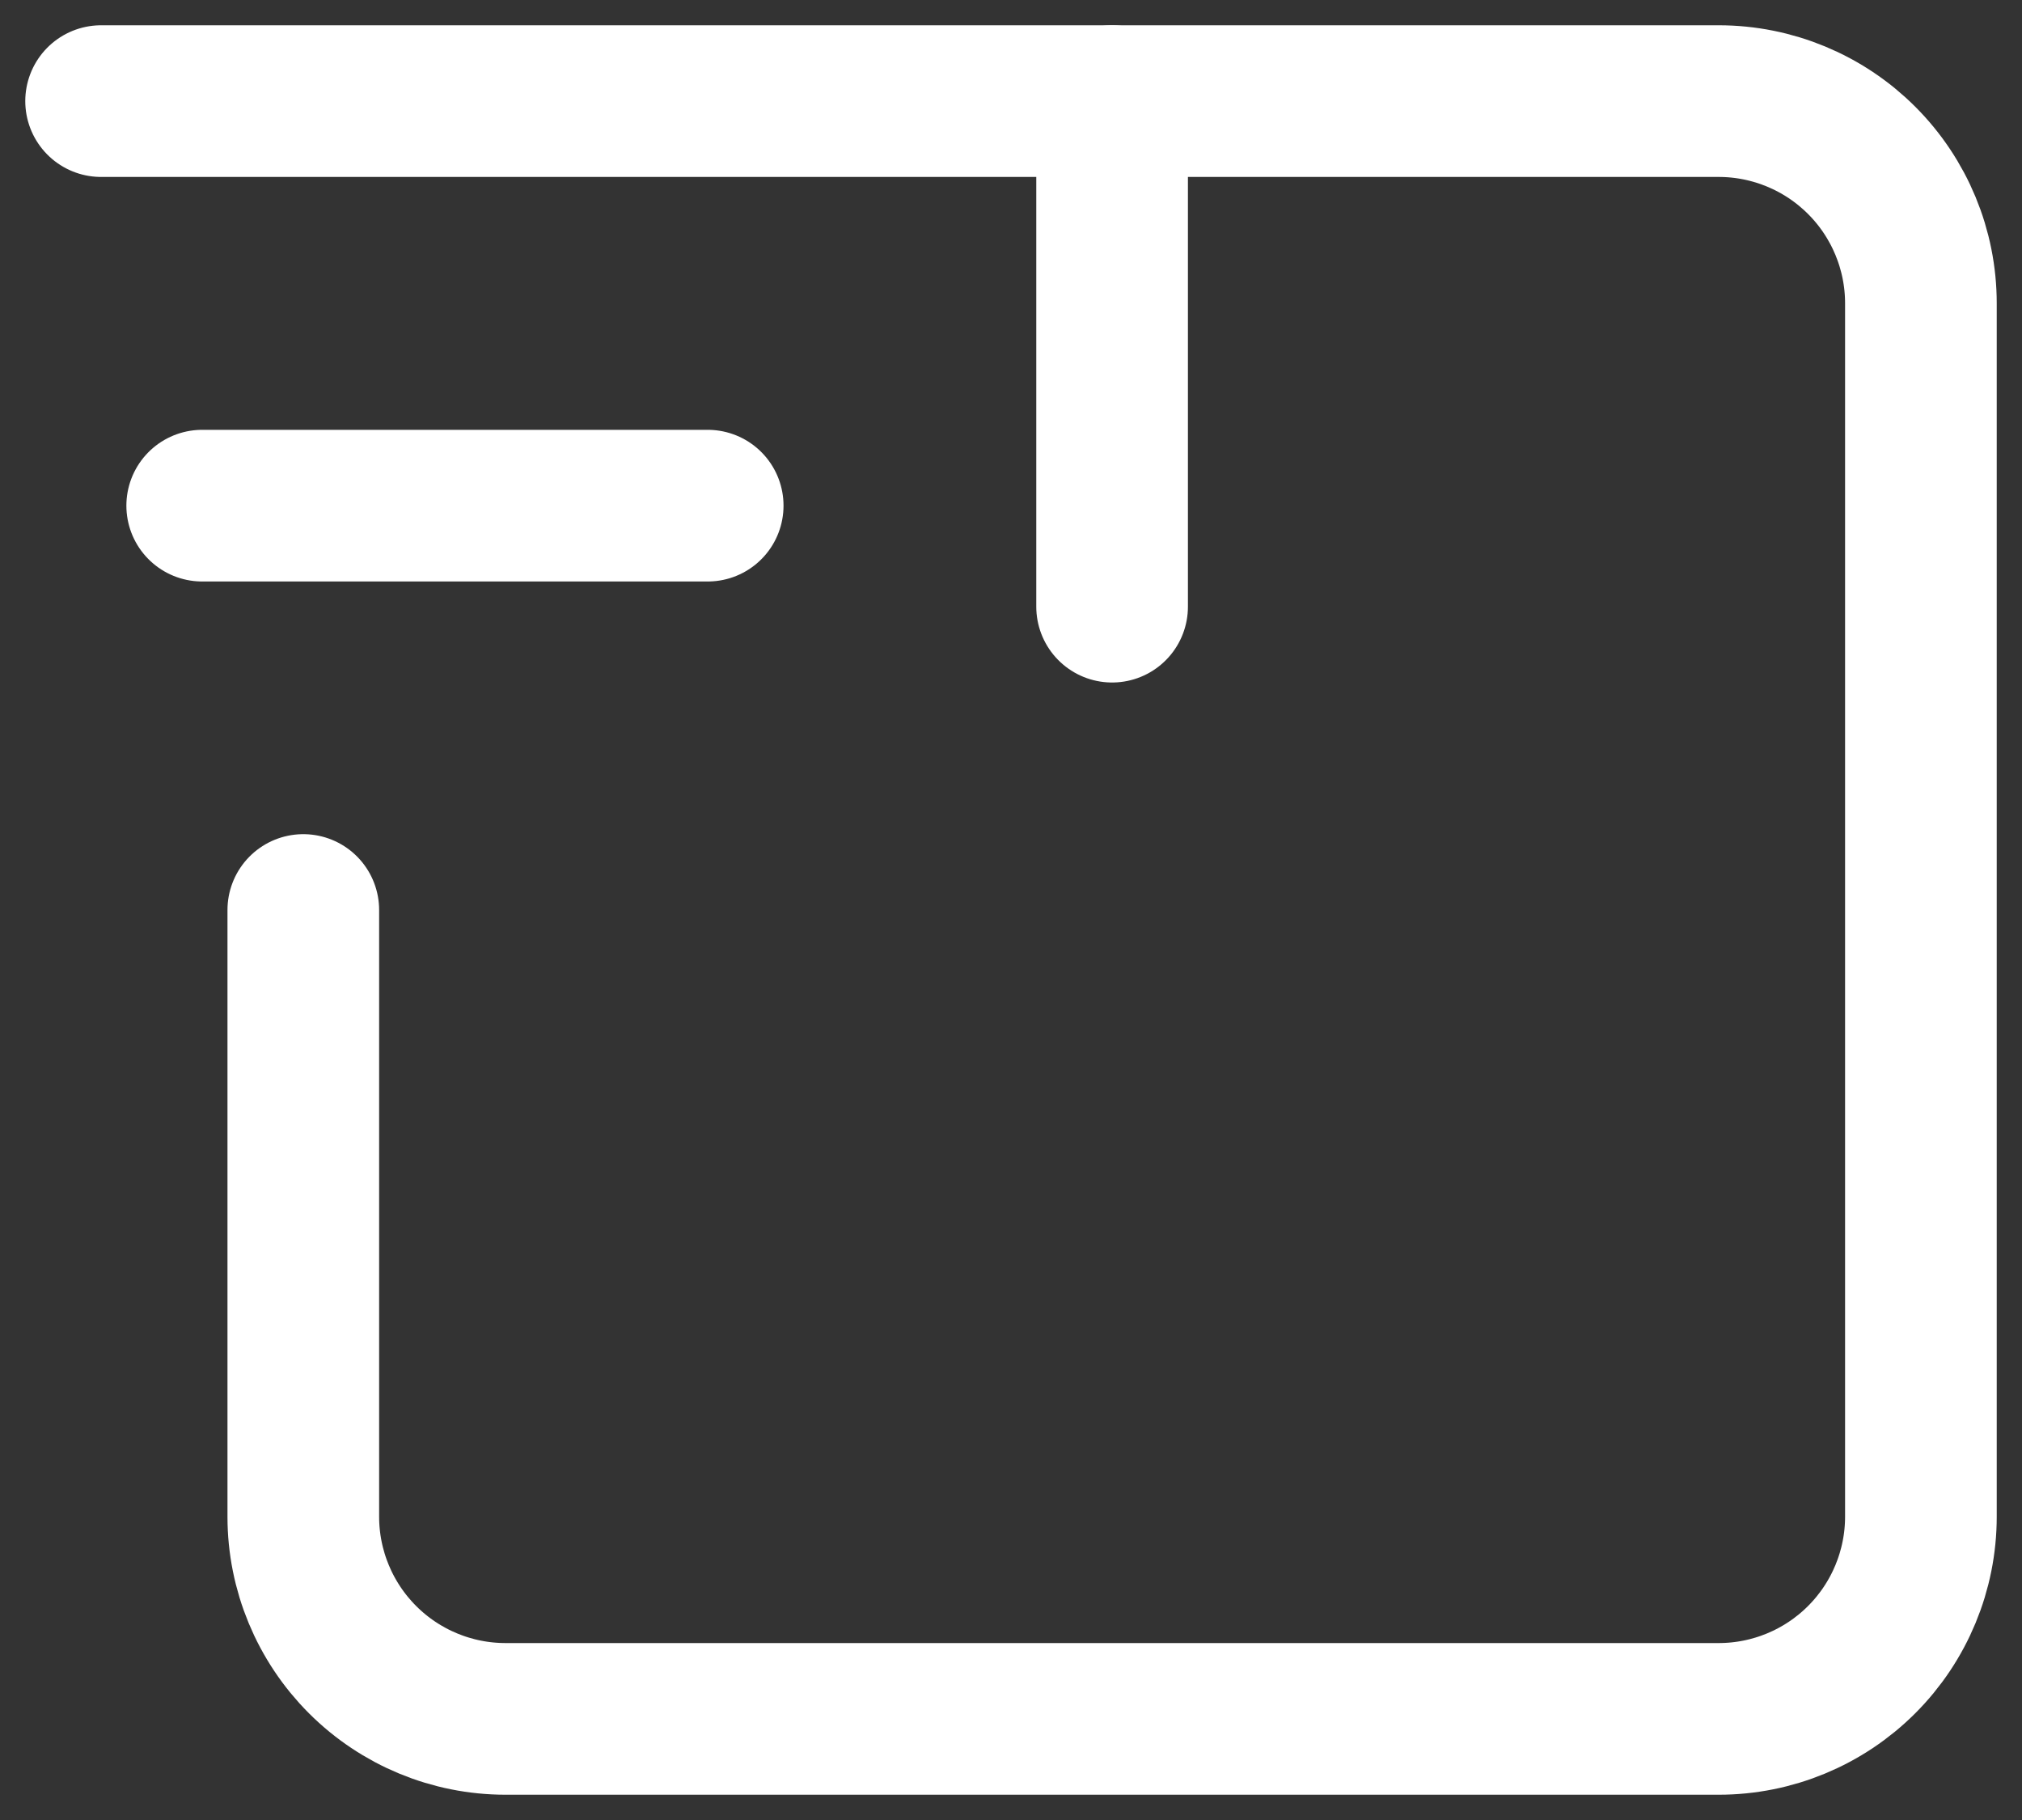 <svg
  width="20"
  height="18"
  viewBox="0 0 20 18"
  fill="none"
  xmlns="http://www.w3.org/2000/svg"
>
<rect x="0" y="0" width="20" height="18" fill="#333333" stroke="none"/>
<path
    d="M1 1H17C17.53 1 18.039 1.211 18.414 1.586C18.789 1.961 19 2.47 19 3V15C19 15.53 18.789 16.039 18.414 16.414C18.039 16.789 17.53 17 17 17H5C4.47 17 3.961 16.789 3.586 16.414C3.211 16.039 3 15.53 3 15V9"
    stroke="#FFFFFF"
    stroke-width="1.5"
    stroke-linecap="round"
    stroke-linejoin="round"
  />
<path
    d="M11 6V1"
    stroke="#FFFFFF"
    stroke-width="1.5"
    stroke-linecap="round"
    stroke-linejoin="round"
  />
<path
    d="M7 5.001H2"
    stroke="#FFFFFF"
    stroke-width="1.5"
    stroke-linecap="round"
    stroke-linejoin="round"
  />
</svg>
